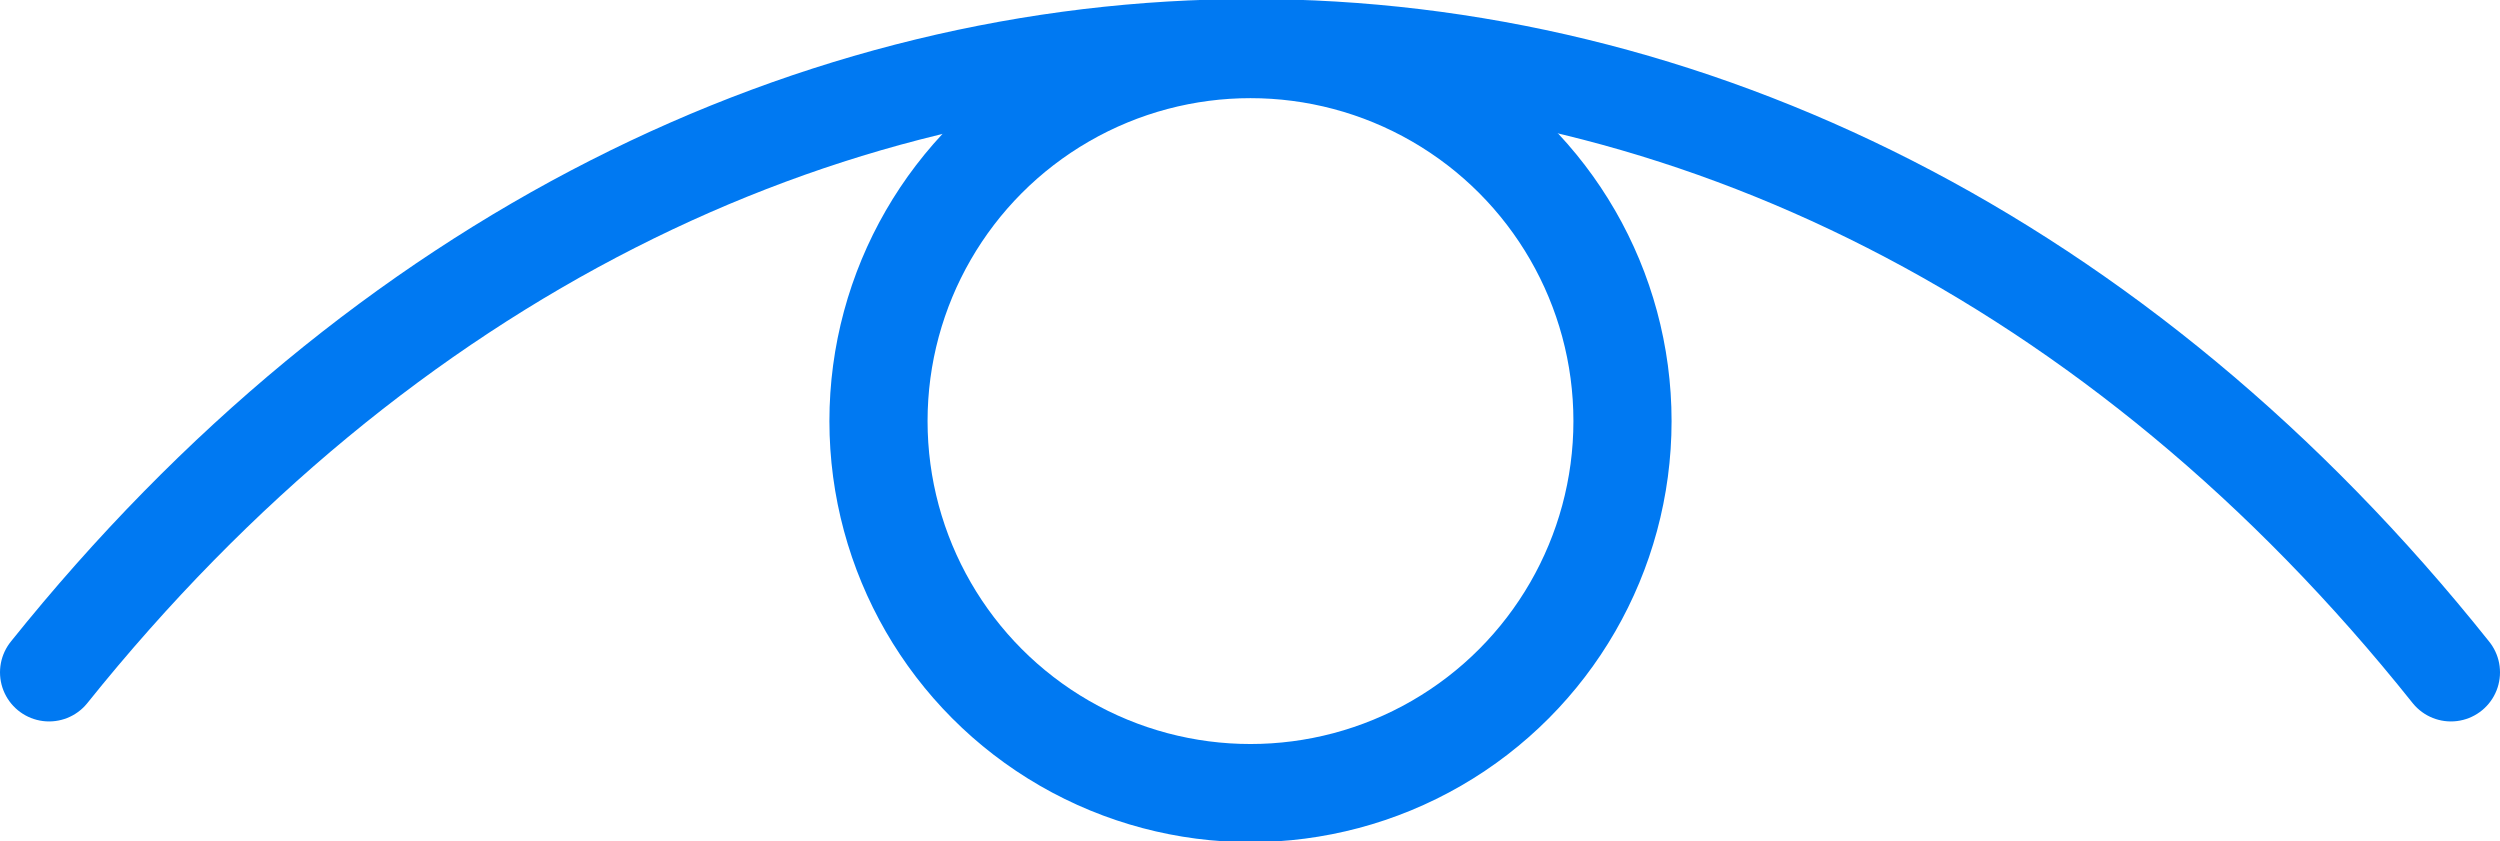 <svg data-v-91686126="" xmlns="http://www.w3.org/2000/svg" xmlns:xlink="http://www.w3.org/1999/xlink" width="25.47" height="8.57" viewBox="0 0 25.47 8.57" class="stroke-width-1"><defs data-v-91686126=""><clipPath data-v-91686126="" id="a" transform="translate(-1.7 -10.15)"><rect data-v-91686126="" width="28.87" height="28.87" fill="none"></rect></clipPath></defs><path data-v-91686126="" d="M2.2,17C9,8.52,19.91,8.52,26.67,17h0" transform="translate(-1.7 -10.15)" fill="none" stroke="#0079f2" stroke-linecap="round" stroke-linejoin="round"></path><circle data-v-91686126="" cx="12.74" cy="4.29" r="3.79" fill="none" stroke="#0079f2" stroke-linecap="round" stroke-linejoin="round"></circle></svg>